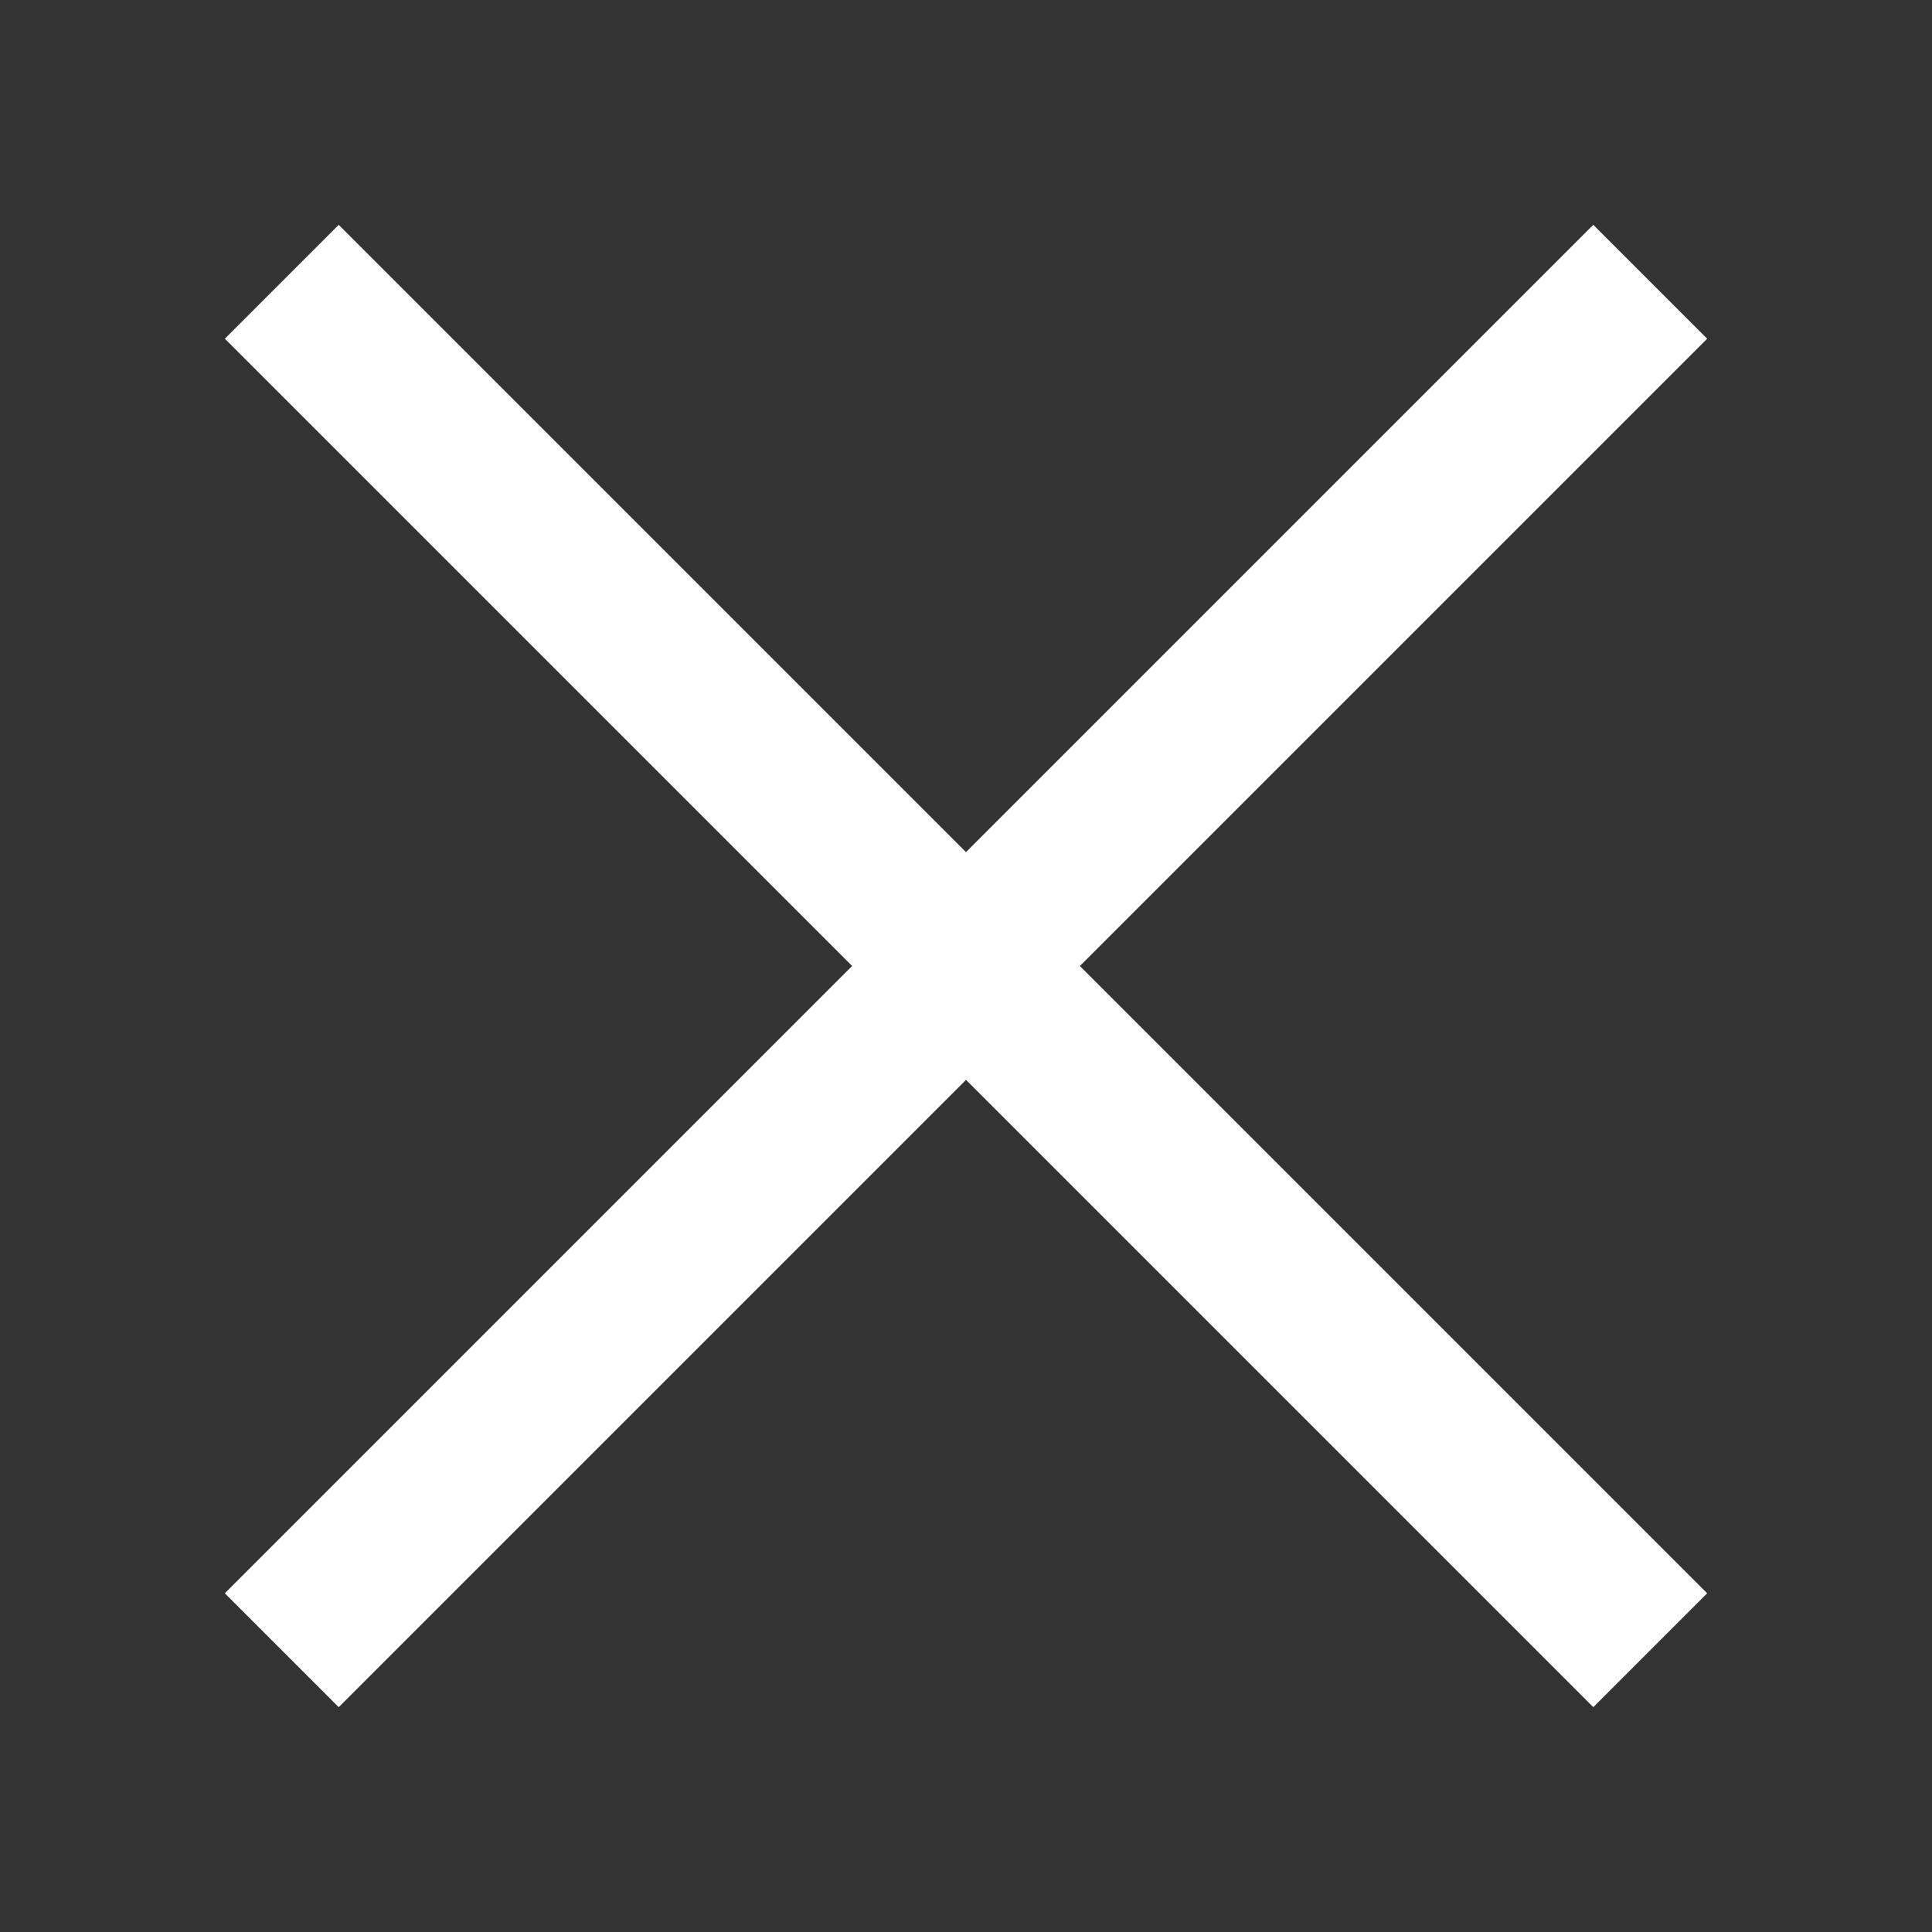 <svg width="16" height="16" viewBox="0 0 16 16" fill="none" xmlns="http://www.w3.org/2000/svg">
<rect x="0" y="0" width="16" height="16" fill="#333333" stroke="none"/>
<path d="M7.057 8L1.862 2.805L2.805 1.862L8 7.057L13.195 1.862L14.138 2.805L8.943 8L14.138 13.195L13.195 14.138L8 8.943L2.805 14.138L1.862 13.195L7.057 8Z" fill="white"/>
</svg>
